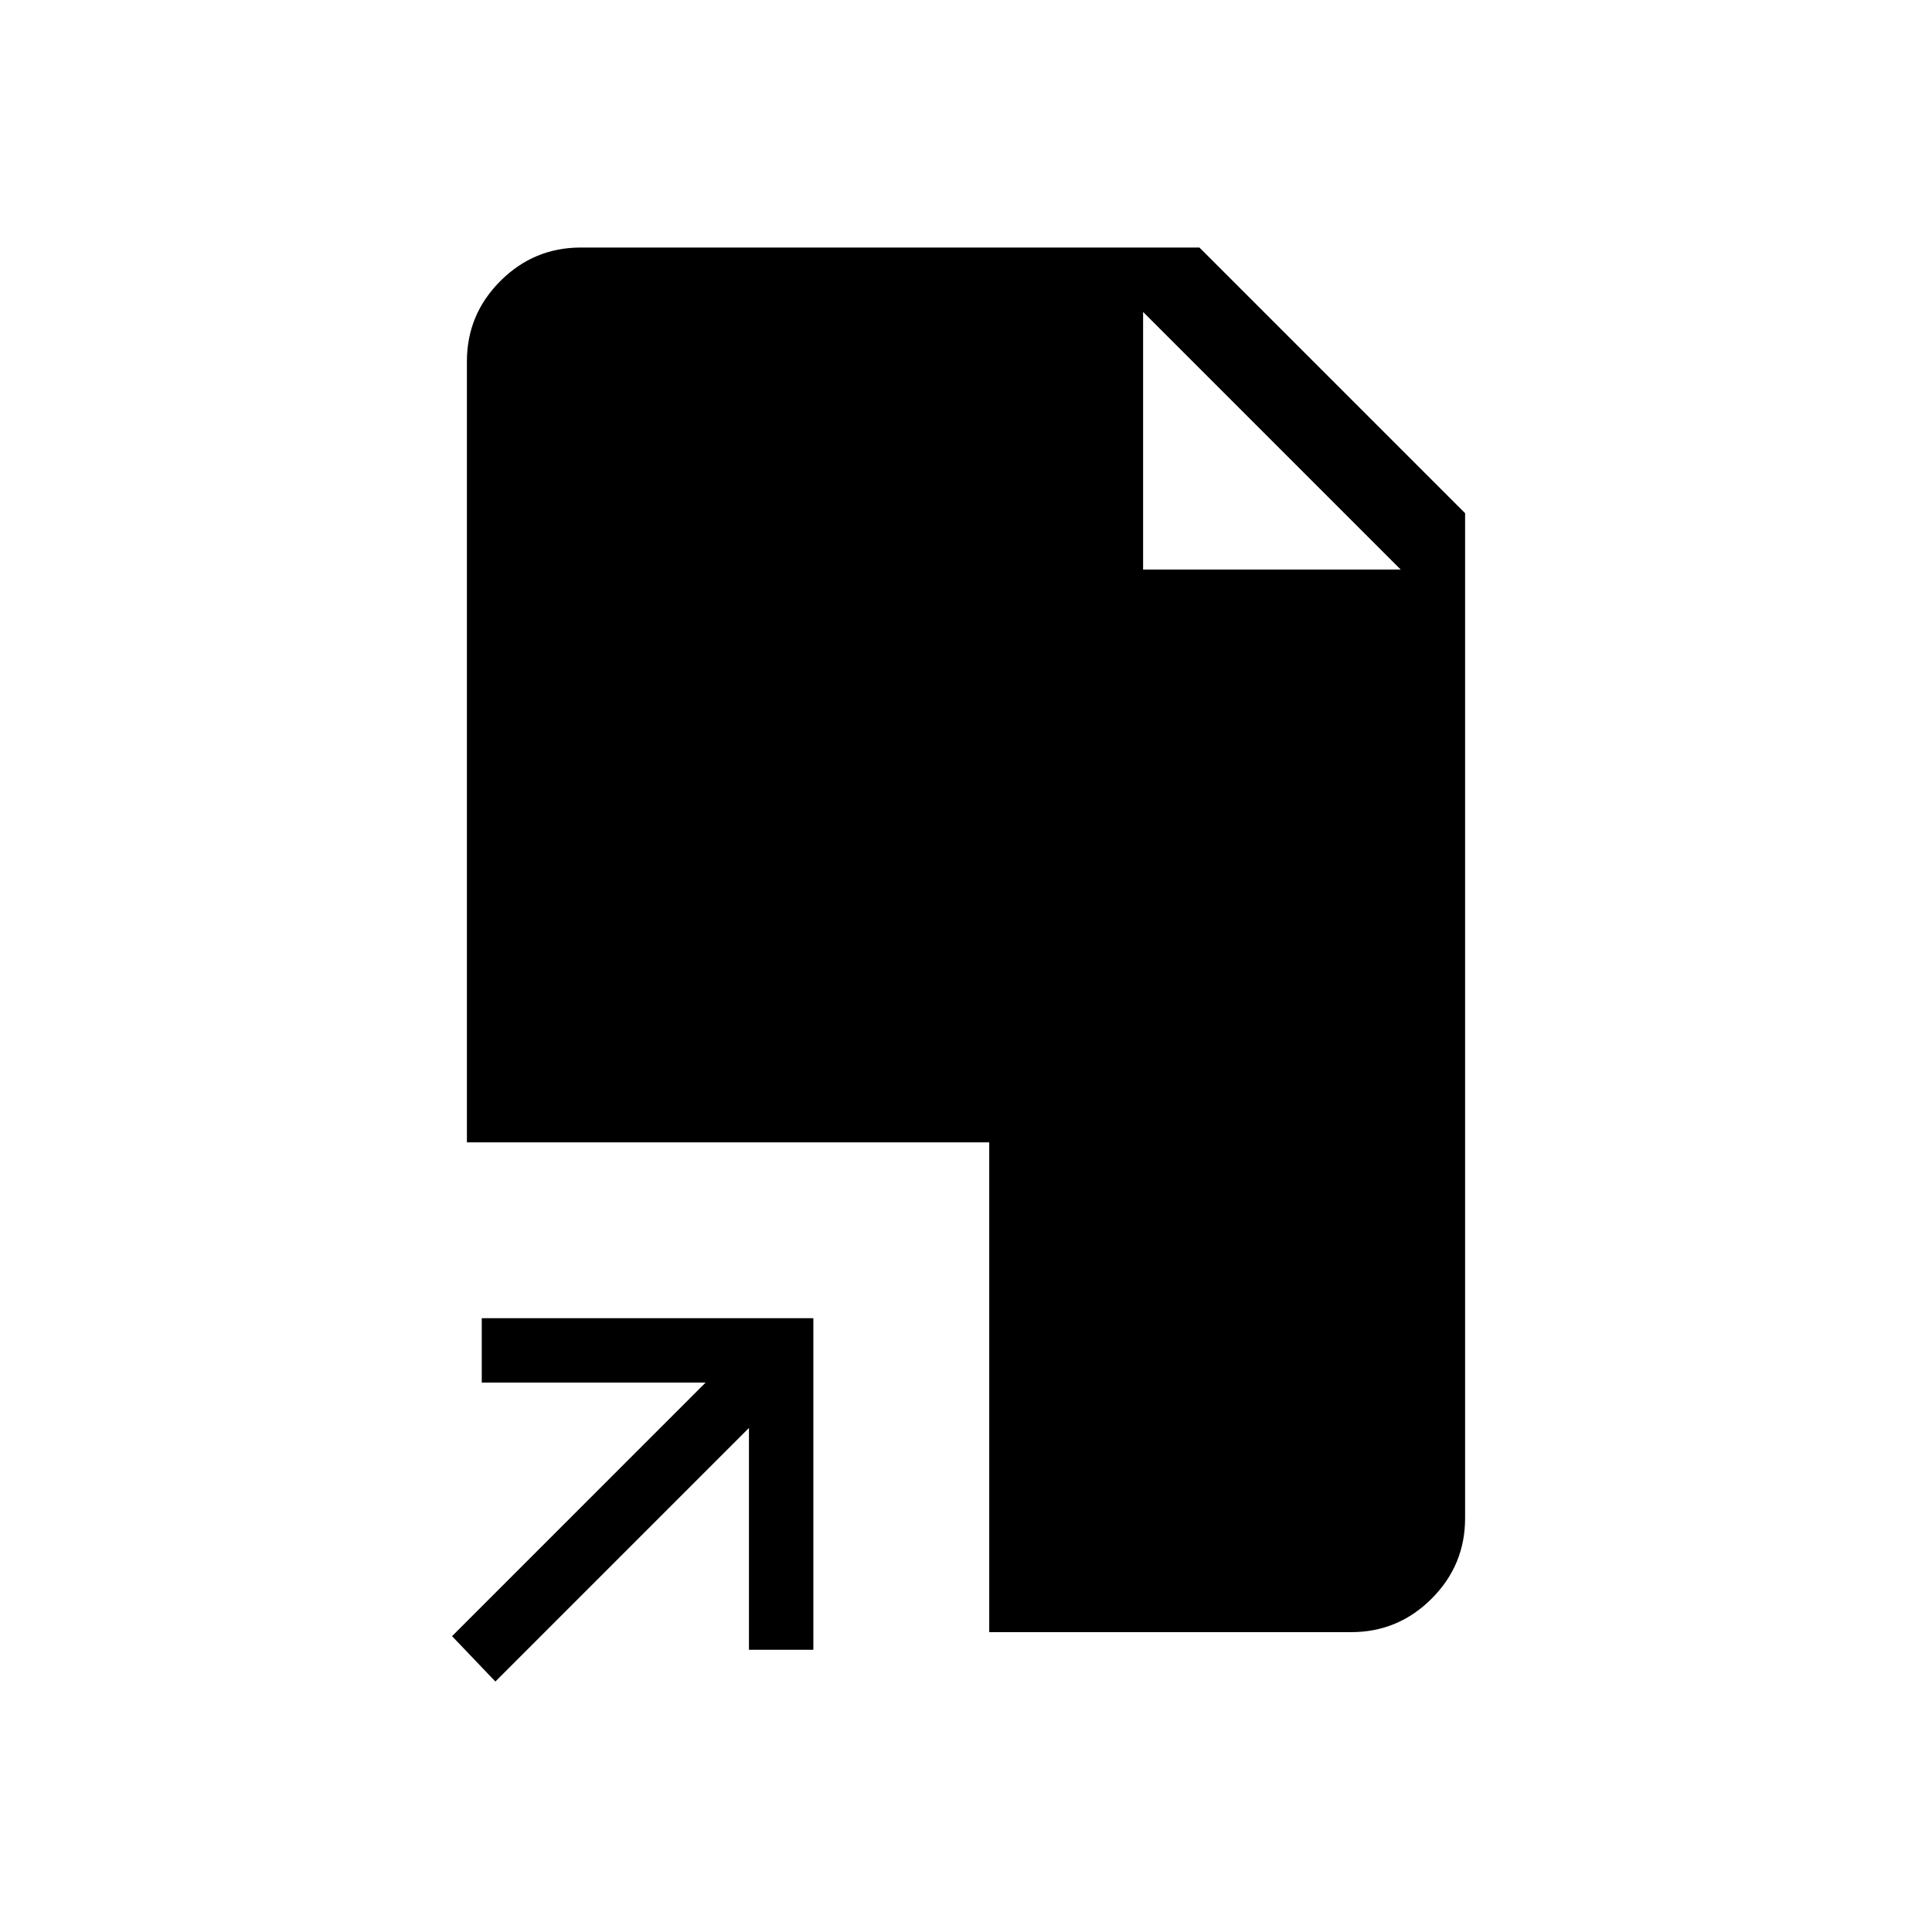 <svg xmlns="http://www.w3.org/2000/svg" height="20" viewBox="0 -960 960 960" width="20"><path d="M246.15-124.46 224.62-147l125.99-126H239.38v-32h164.77v164.77h-32v-110.23l-126 126ZM491.54-149v-243.38H232v-388q0-23.36 16.63-39.99Q265.26-837 288.62-837H596l132 132v499.38q0 23.36-16.63 39.99Q694.74-149 671.38-149H491.54ZM568-677h128L568-805l128 128-128-128v128Z"/></svg>